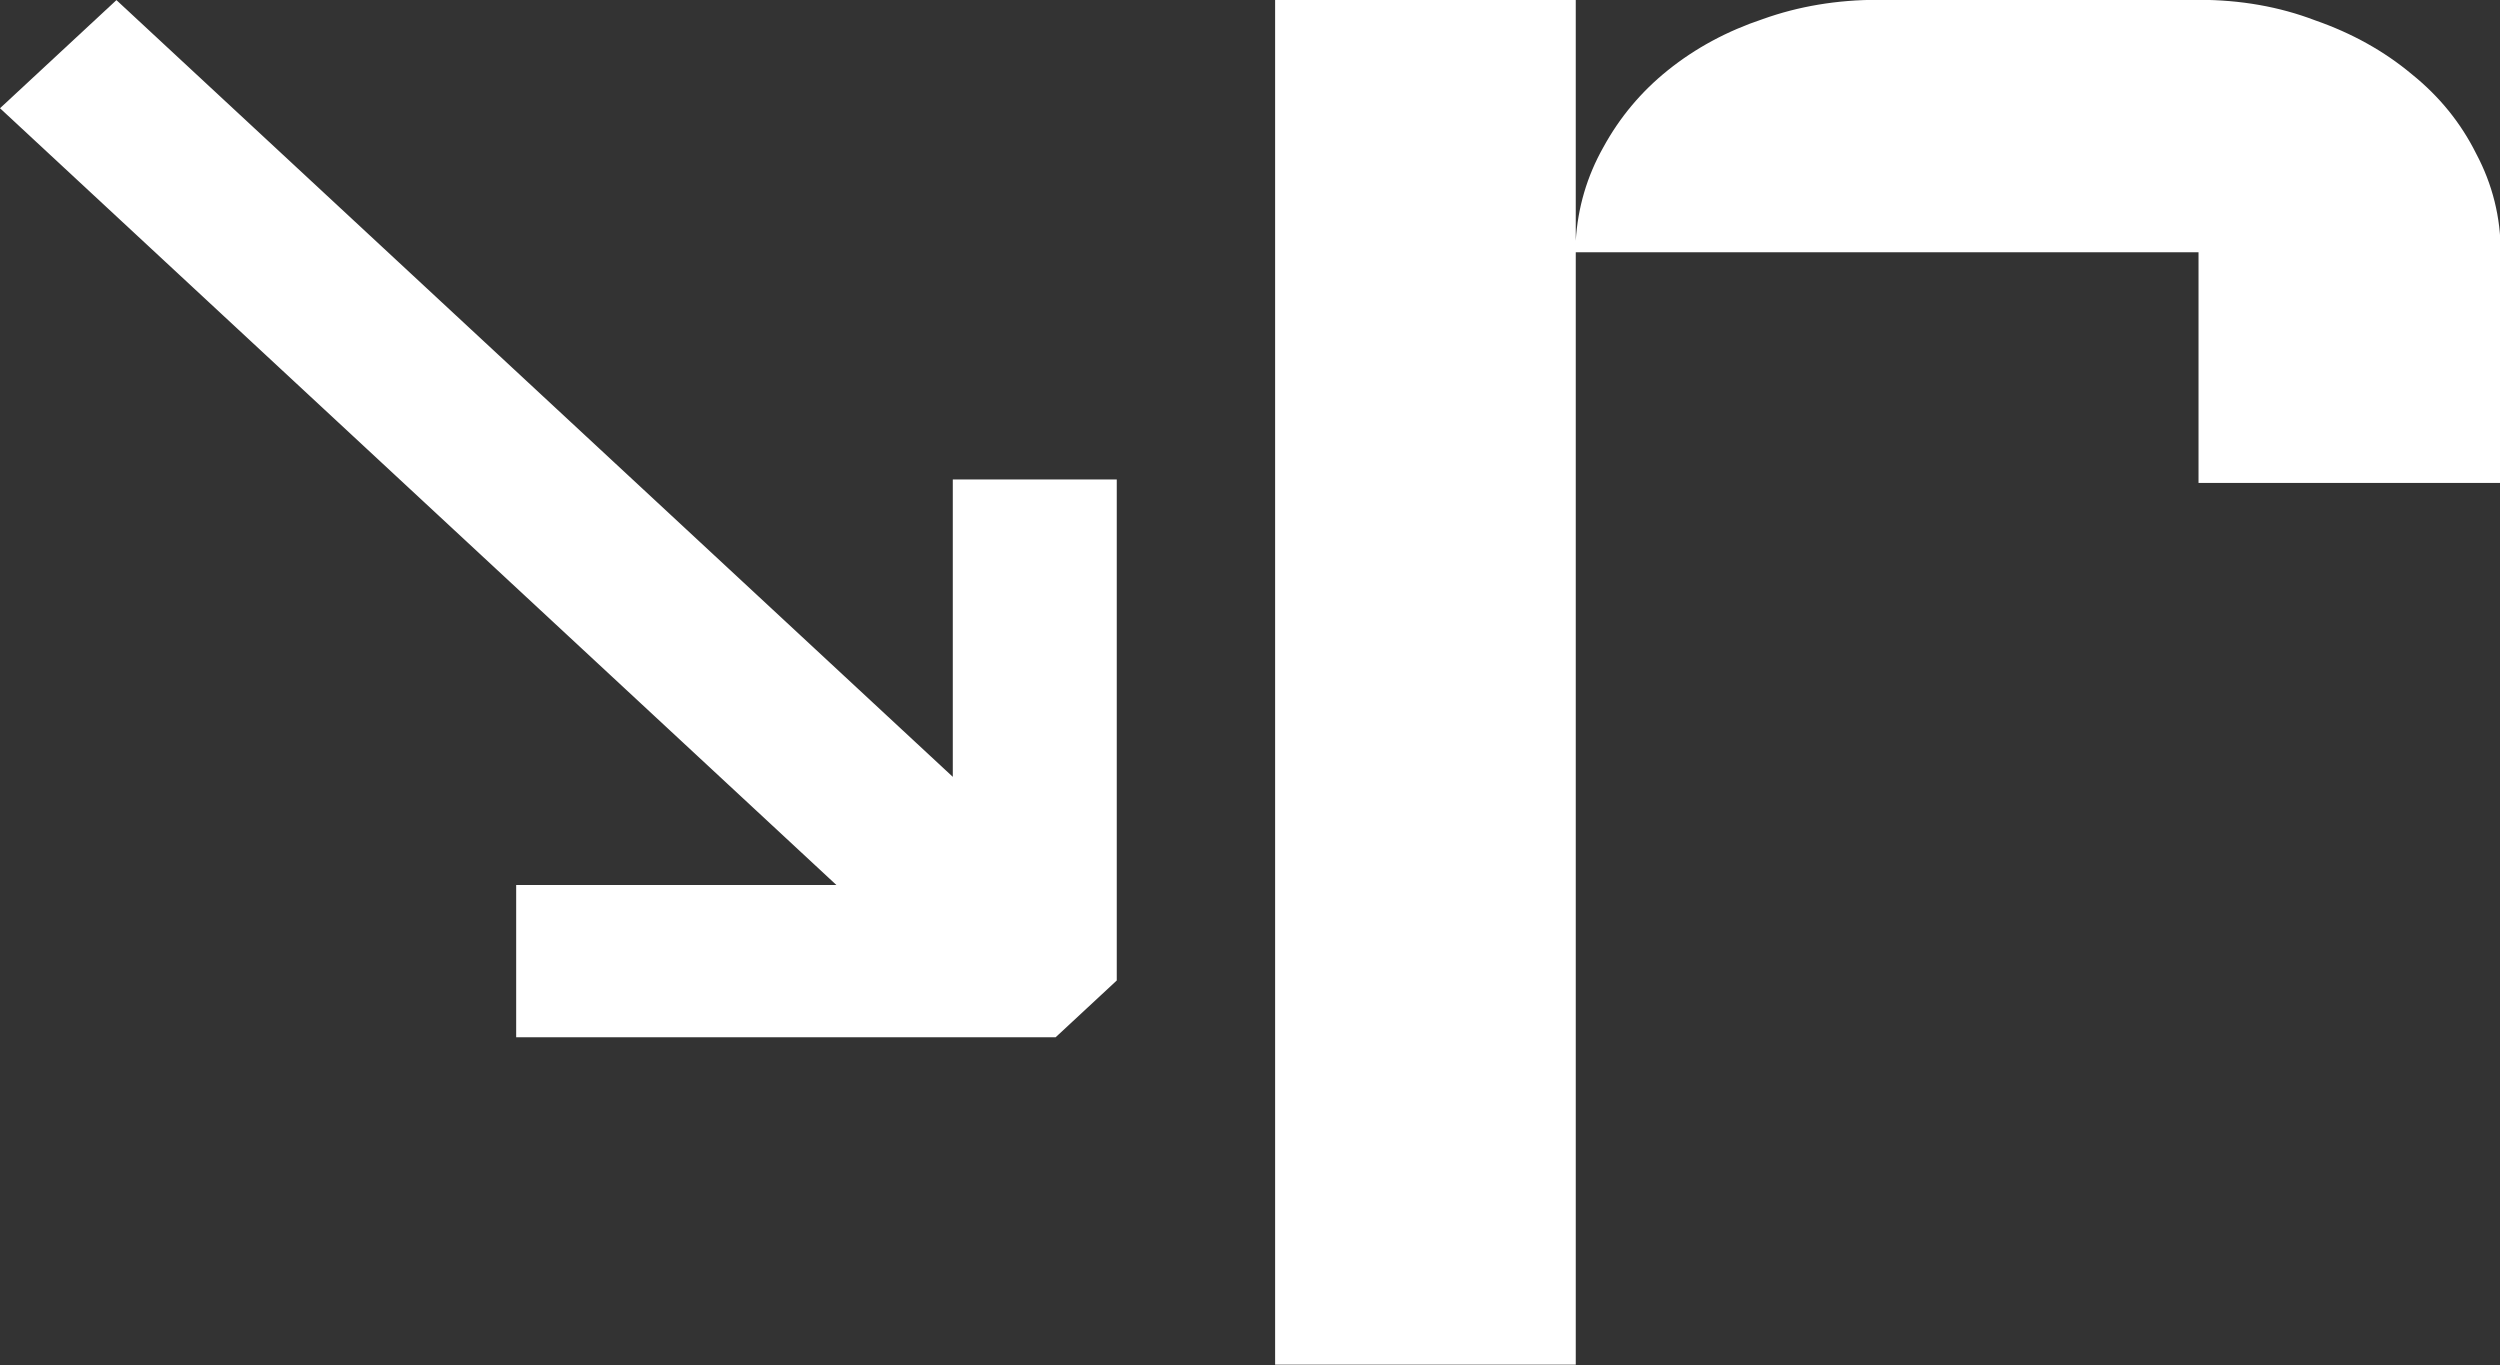 <?xml version="1.0" encoding="UTF-8" standalone="no"?>
<!-- Created with Inkscape (http://www.inkscape.org/) -->

<svg
   width="696.5"
   height="380.376"
   viewBox="0 0 696.5 380.376"
   version="1.1"
   id="svg1"
   inkscape:version="1.4 (86a8ad7, 2024-10-11)"
   sodipodi:docname="reggie.svg"
   xmlns:inkscape="http://www.inkscape.org/namespaces/inkscape"
   xmlns:sodipodi="http://sodipodi.sourceforge.net/DTD/sodipodi-0.dtd"
   xmlns="http://www.w3.org/2000/svg"
   xmlns:svg="http://www.w3.org/2000/svg">
  <rect x="0" y="0" width="696.5" height="380.376" fill="#333333" stroke="none"/>
  <sodipodi:namedview
     id="namedview1"
     pagecolor="#505050"
     bordercolor="#eeeeee"
     borderopacity="1"
     inkscape:showpageshadow="0"
     inkscape:pageopacity="0"
     inkscape:pagecheckerboard="0"
     inkscape:deskcolor="#505050"
     inkscape:document-units="px"
     inkscape:zoom="0.417193"
     inkscape:cx="583.66272"
     inkscape:cy="103.0698"
     inkscape:window-width="1317"
     inkscape:window-height="1032"
     inkscape:window-x="412"
     inkscape:window-y="36"
     inkscape:window-maximized="0"
     inkscape:current-layer="layer1" />
  <defs
     id="defs1" />
  <g
     inkscape:label="Layer 1"
     inkscape:groupmode="layer"
     id="layer1"
     transform="translate(-3.5,-131.624)">
    <path
       d="m 404.485,220.909 v 339.062 h -76.562 V 143.956 h 76.562 v 73.438 q 0.781,-15.234 7.031,-28.516 6.25,-13.672 16.406,-23.438 10.547,-10.156 24.219,-15.625 13.672,-5.859 29.297,-5.859 h 81.641 q 16.016,0 29.688,6.25 14.062,5.859 24.609,16.406 10.547,10.156 16.406,24.219 6.25,14.062 6.25,30.078 v 70.312 h -76.953 v -70.312 z"
       id="text1"
       style="font-size:800px;font-family:Aldrich;-inkscape-font-specification:'Aldrich, Normal';fill:#ffffff;stroke-width:46.017"
       transform="scale(1.094,0.914)"
       aria-label="r" />
    <path
       d="m 303.112,419.905 -16.406,16.406 H 141.914 v -44.01 h 85.937 L 3.373,167.822 34.623,136.572 259.102,361.051 v -85.937 h 44.01 z"
       id="text2"
       style="font-size:533.333px;font-family:Aldrich;-inkscape-font-specification:'Aldrich, Normal';fill:#ffffff;stroke-width:22.927"
       transform="scale(1.038,0.964)"
       aria-label="↘" />
  </g>
</svg>
